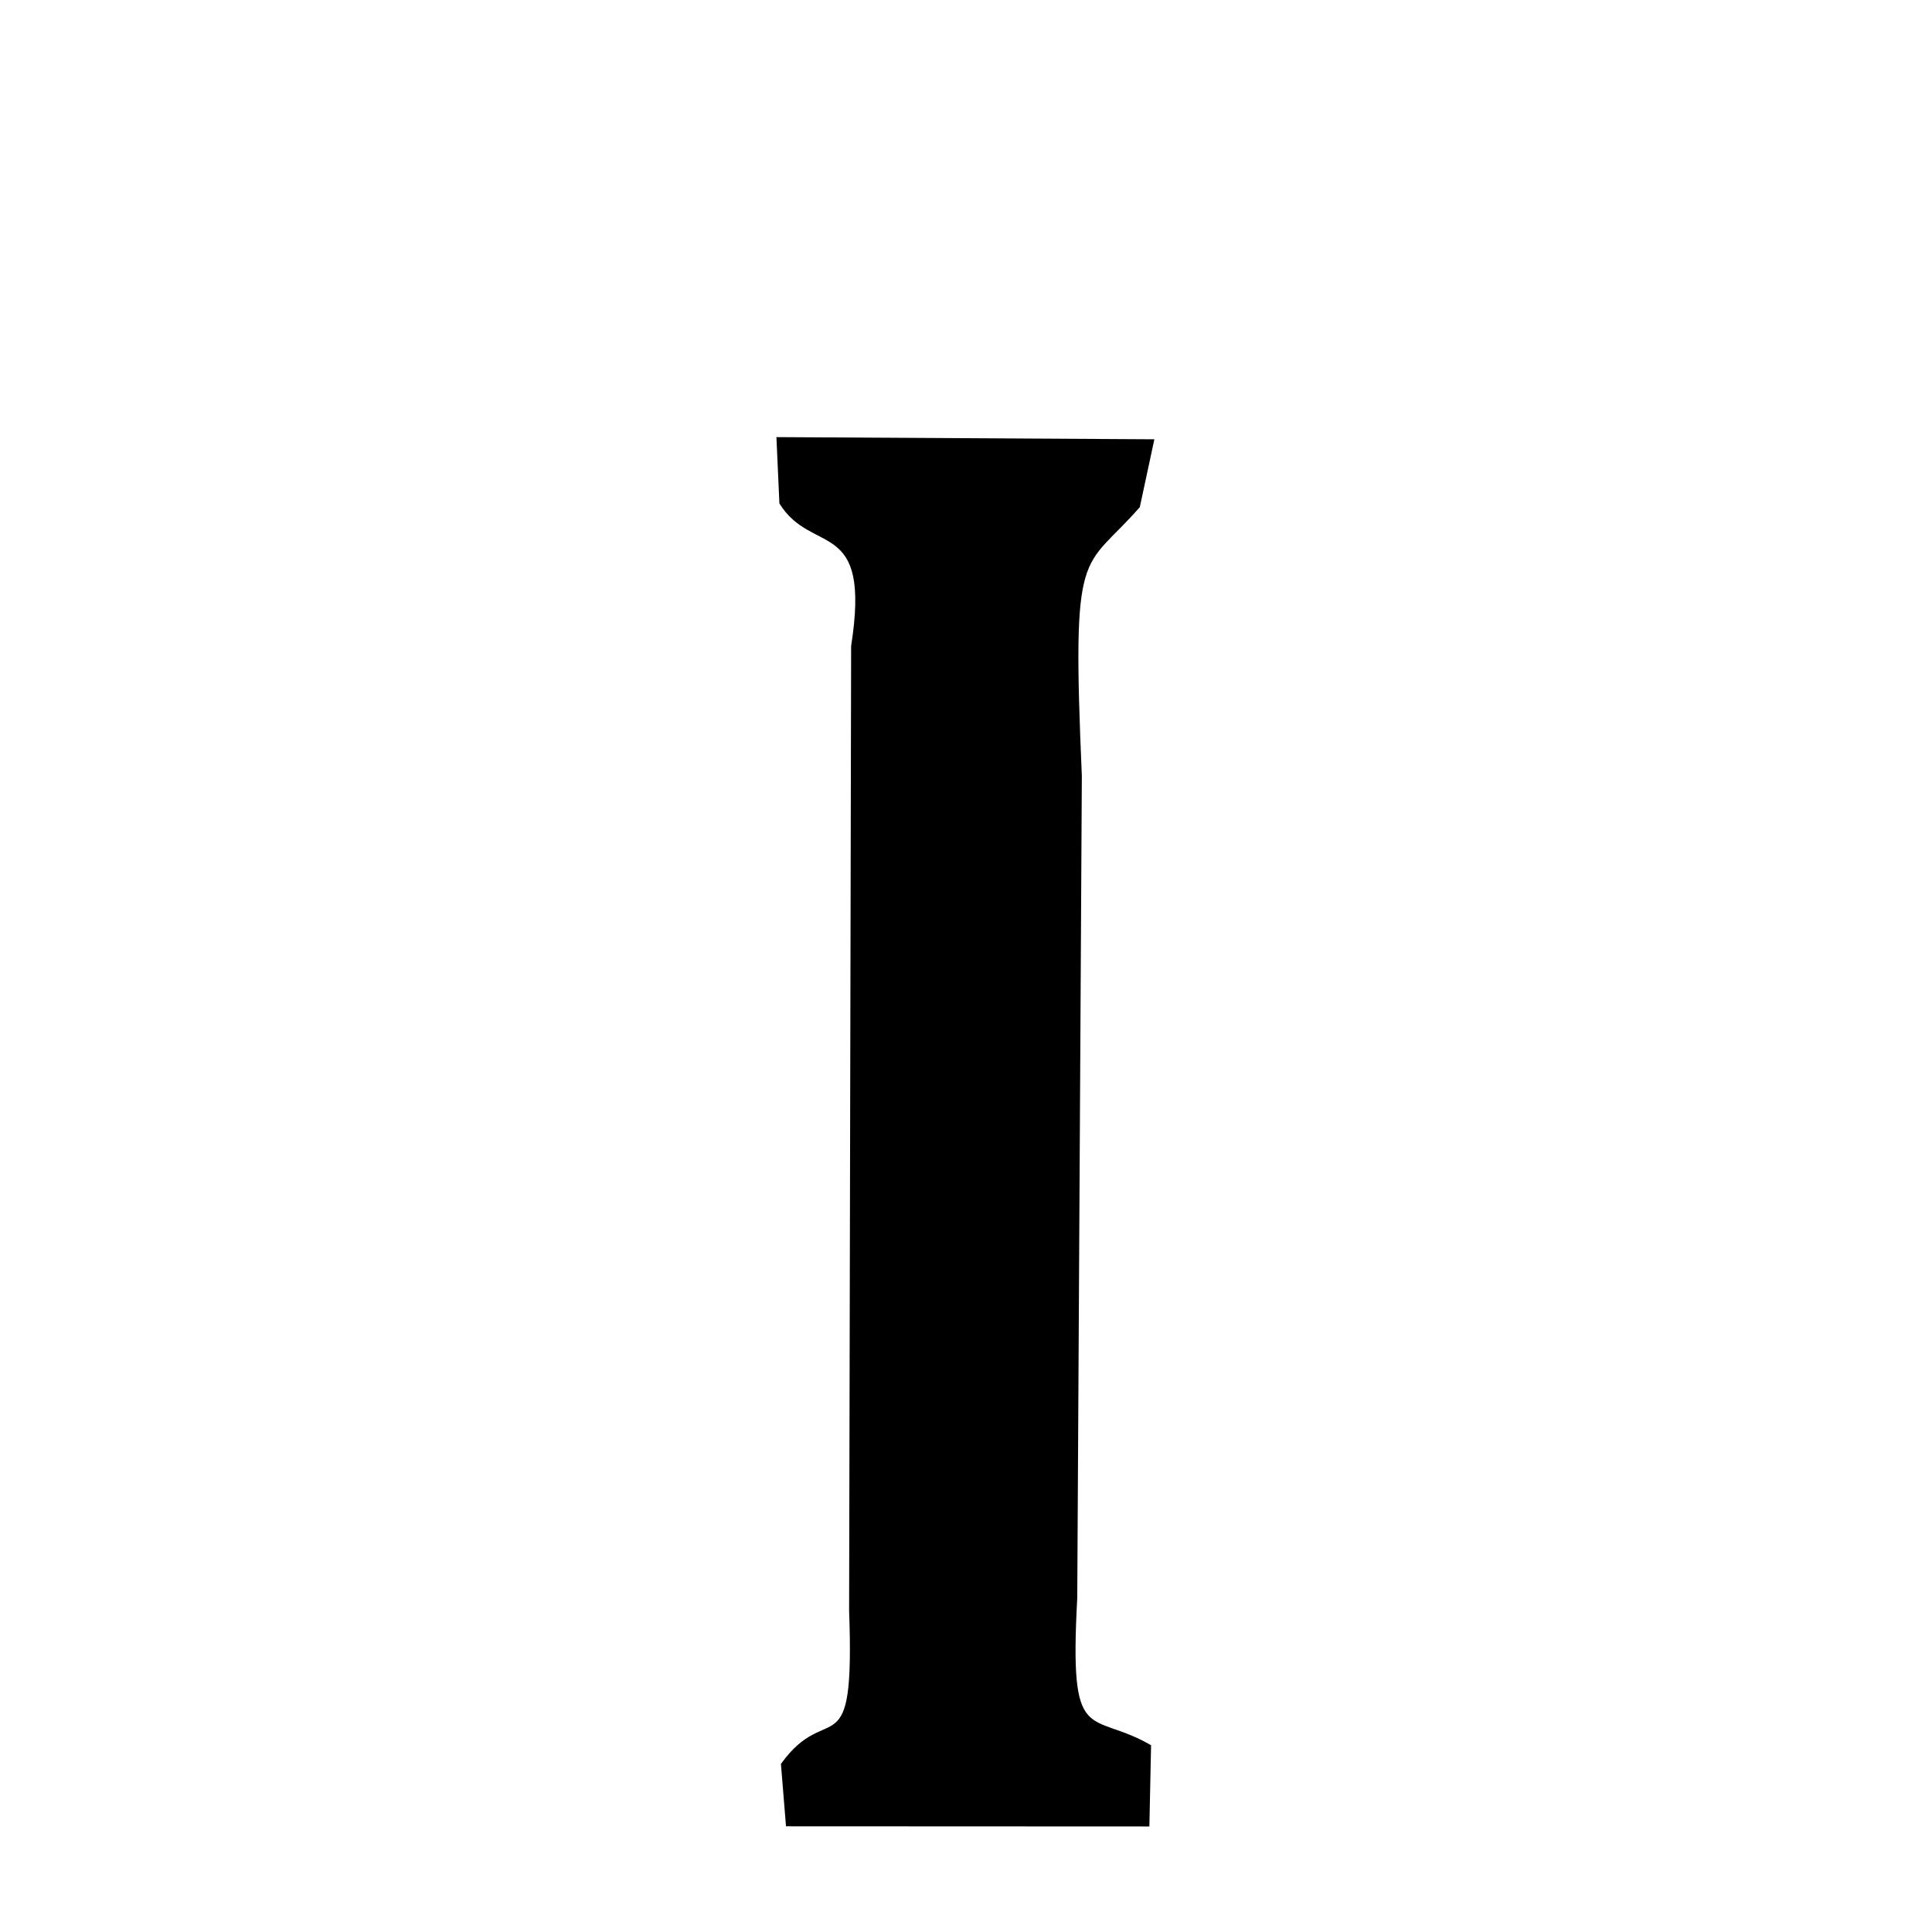 <svg xmlns="http://www.w3.org/2000/svg" xmlns:xlink="http://www.w3.org/1999/xlink" width="50px" height="50px" style="-ms-transform: rotate(360deg); -webkit-transform: rotate(360deg); transform: rotate(360deg);" preserveAspectRatio="xMidYMid meet" viewBox="0 0 24 24"><path d="M 9.645 5.43 L 14.34 5.457 L 14.159 6.3 C 13.444 7.119 13.312 6.703 13.439 9.639 L 13.382 19.851 C 13.281 21.729 13.534 21.236 14.299 21.68 L 14.278 22.689 L 9.764 22.687 L 9.701 21.912 C 10.291 21.09 10.62 22.016 10.548 20.009 L 10.573 8.025 C 10.826 6.409 10.089 6.913 9.682 6.254 L 9.645 5.43 " stroke-width="1.0" fill="rgb(0, 0, 0)" opacity="1.0"></path></svg>
